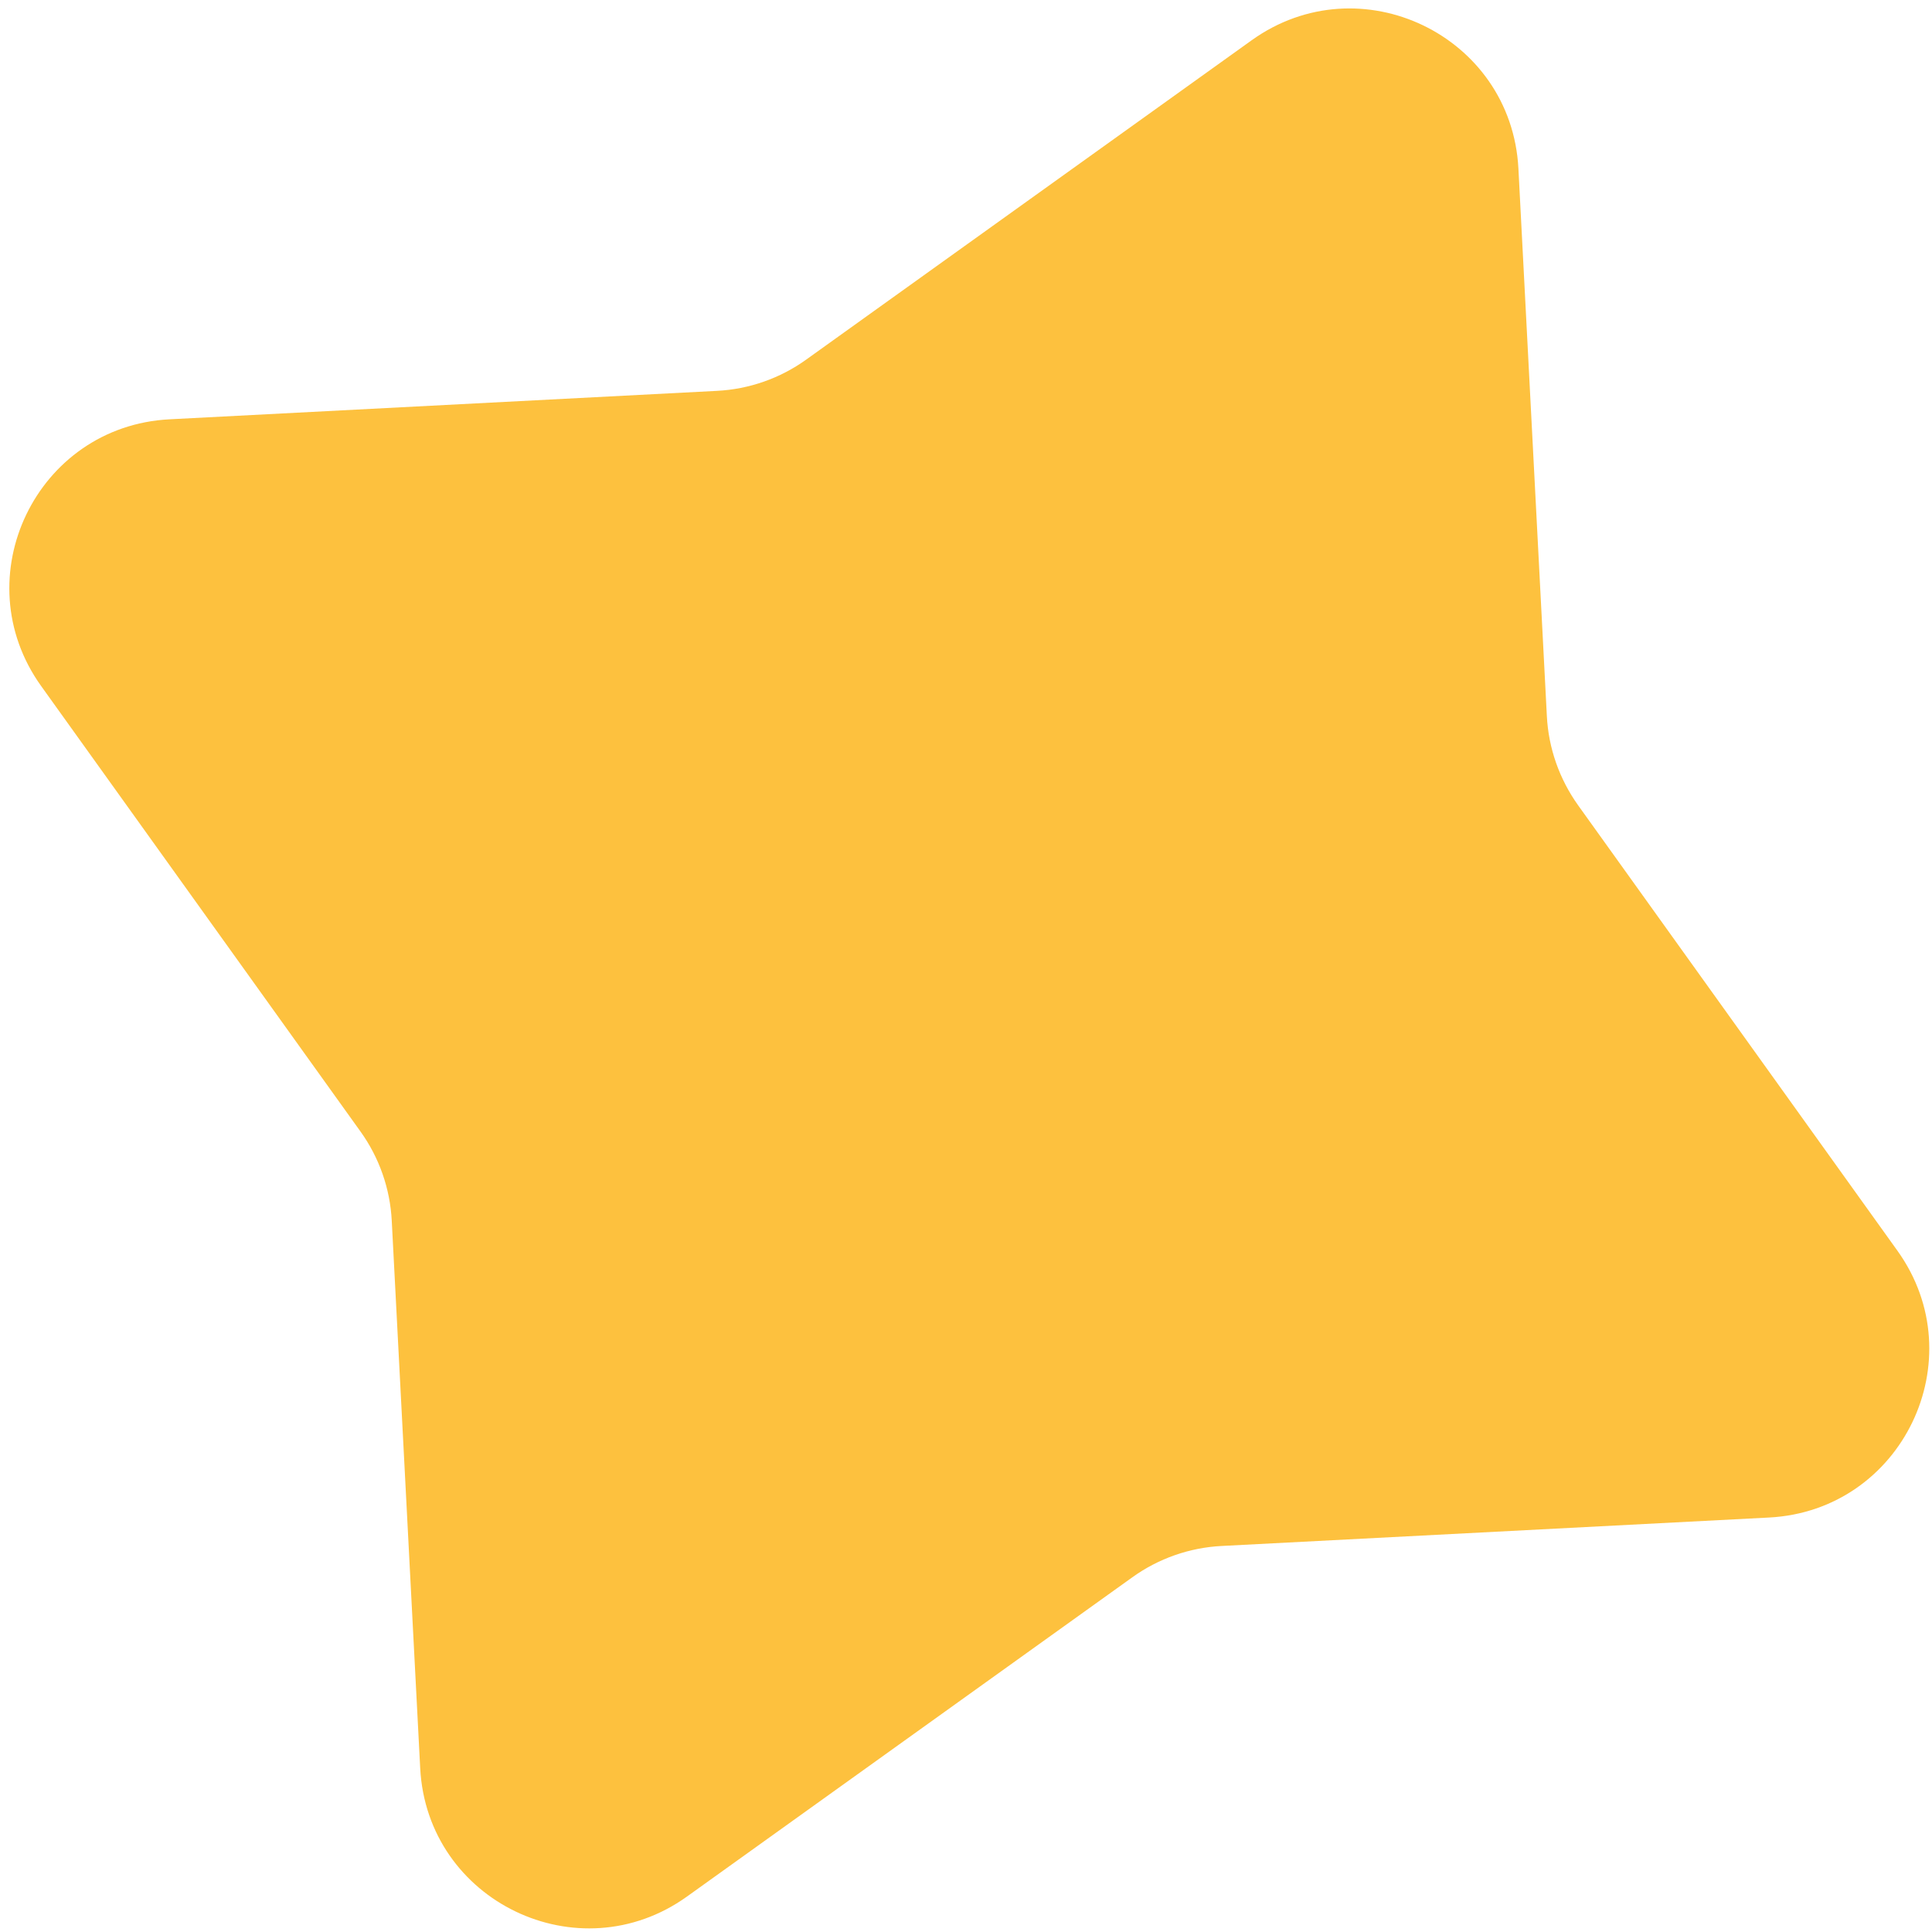<?xml version="1.0" encoding="utf-8"?>
<!-- Generator: Adobe Illustrator 27.9.0, SVG Export Plug-In . SVG Version: 6.00 Build 0)  -->
<svg version="1.1" id="Layer_1" xmlns="http://www.w3.org/2000/svg" xmlns:xlink="http://www.w3.org/1999/xlink" x="0px" y="0px"
	 viewBox="0 0 1080 1080" style="enable-background:new 0 0 1080 1080;" xml:space="preserve">
<style type="text/css">
	.st0{fill:#FDC13E;}
</style>
<path class="st0" d="M882.2,450.2l178.5,249c43.4,60.6,2.7,145.2-71.7,149.1l-306,15.9c-18,0.9-35.4,7-50,17.5l-249,178.5
	c-60.6,43.4-145.2,2.7-149.1-71.7l-15.9-306c-0.9-18-7-35.4-17.5-50l-178.5-249c-43.4-60.6-2.7-145.2,71.7-149.1l306-15.9
	c18-0.9,35.4-7,50-17.5l249-178.5c60.6-43.4,145.2-2.7,149.1,71.7l15.9,306C865.6,418.2,871.7,435.5,882.2,450.2z"/>
</svg>
